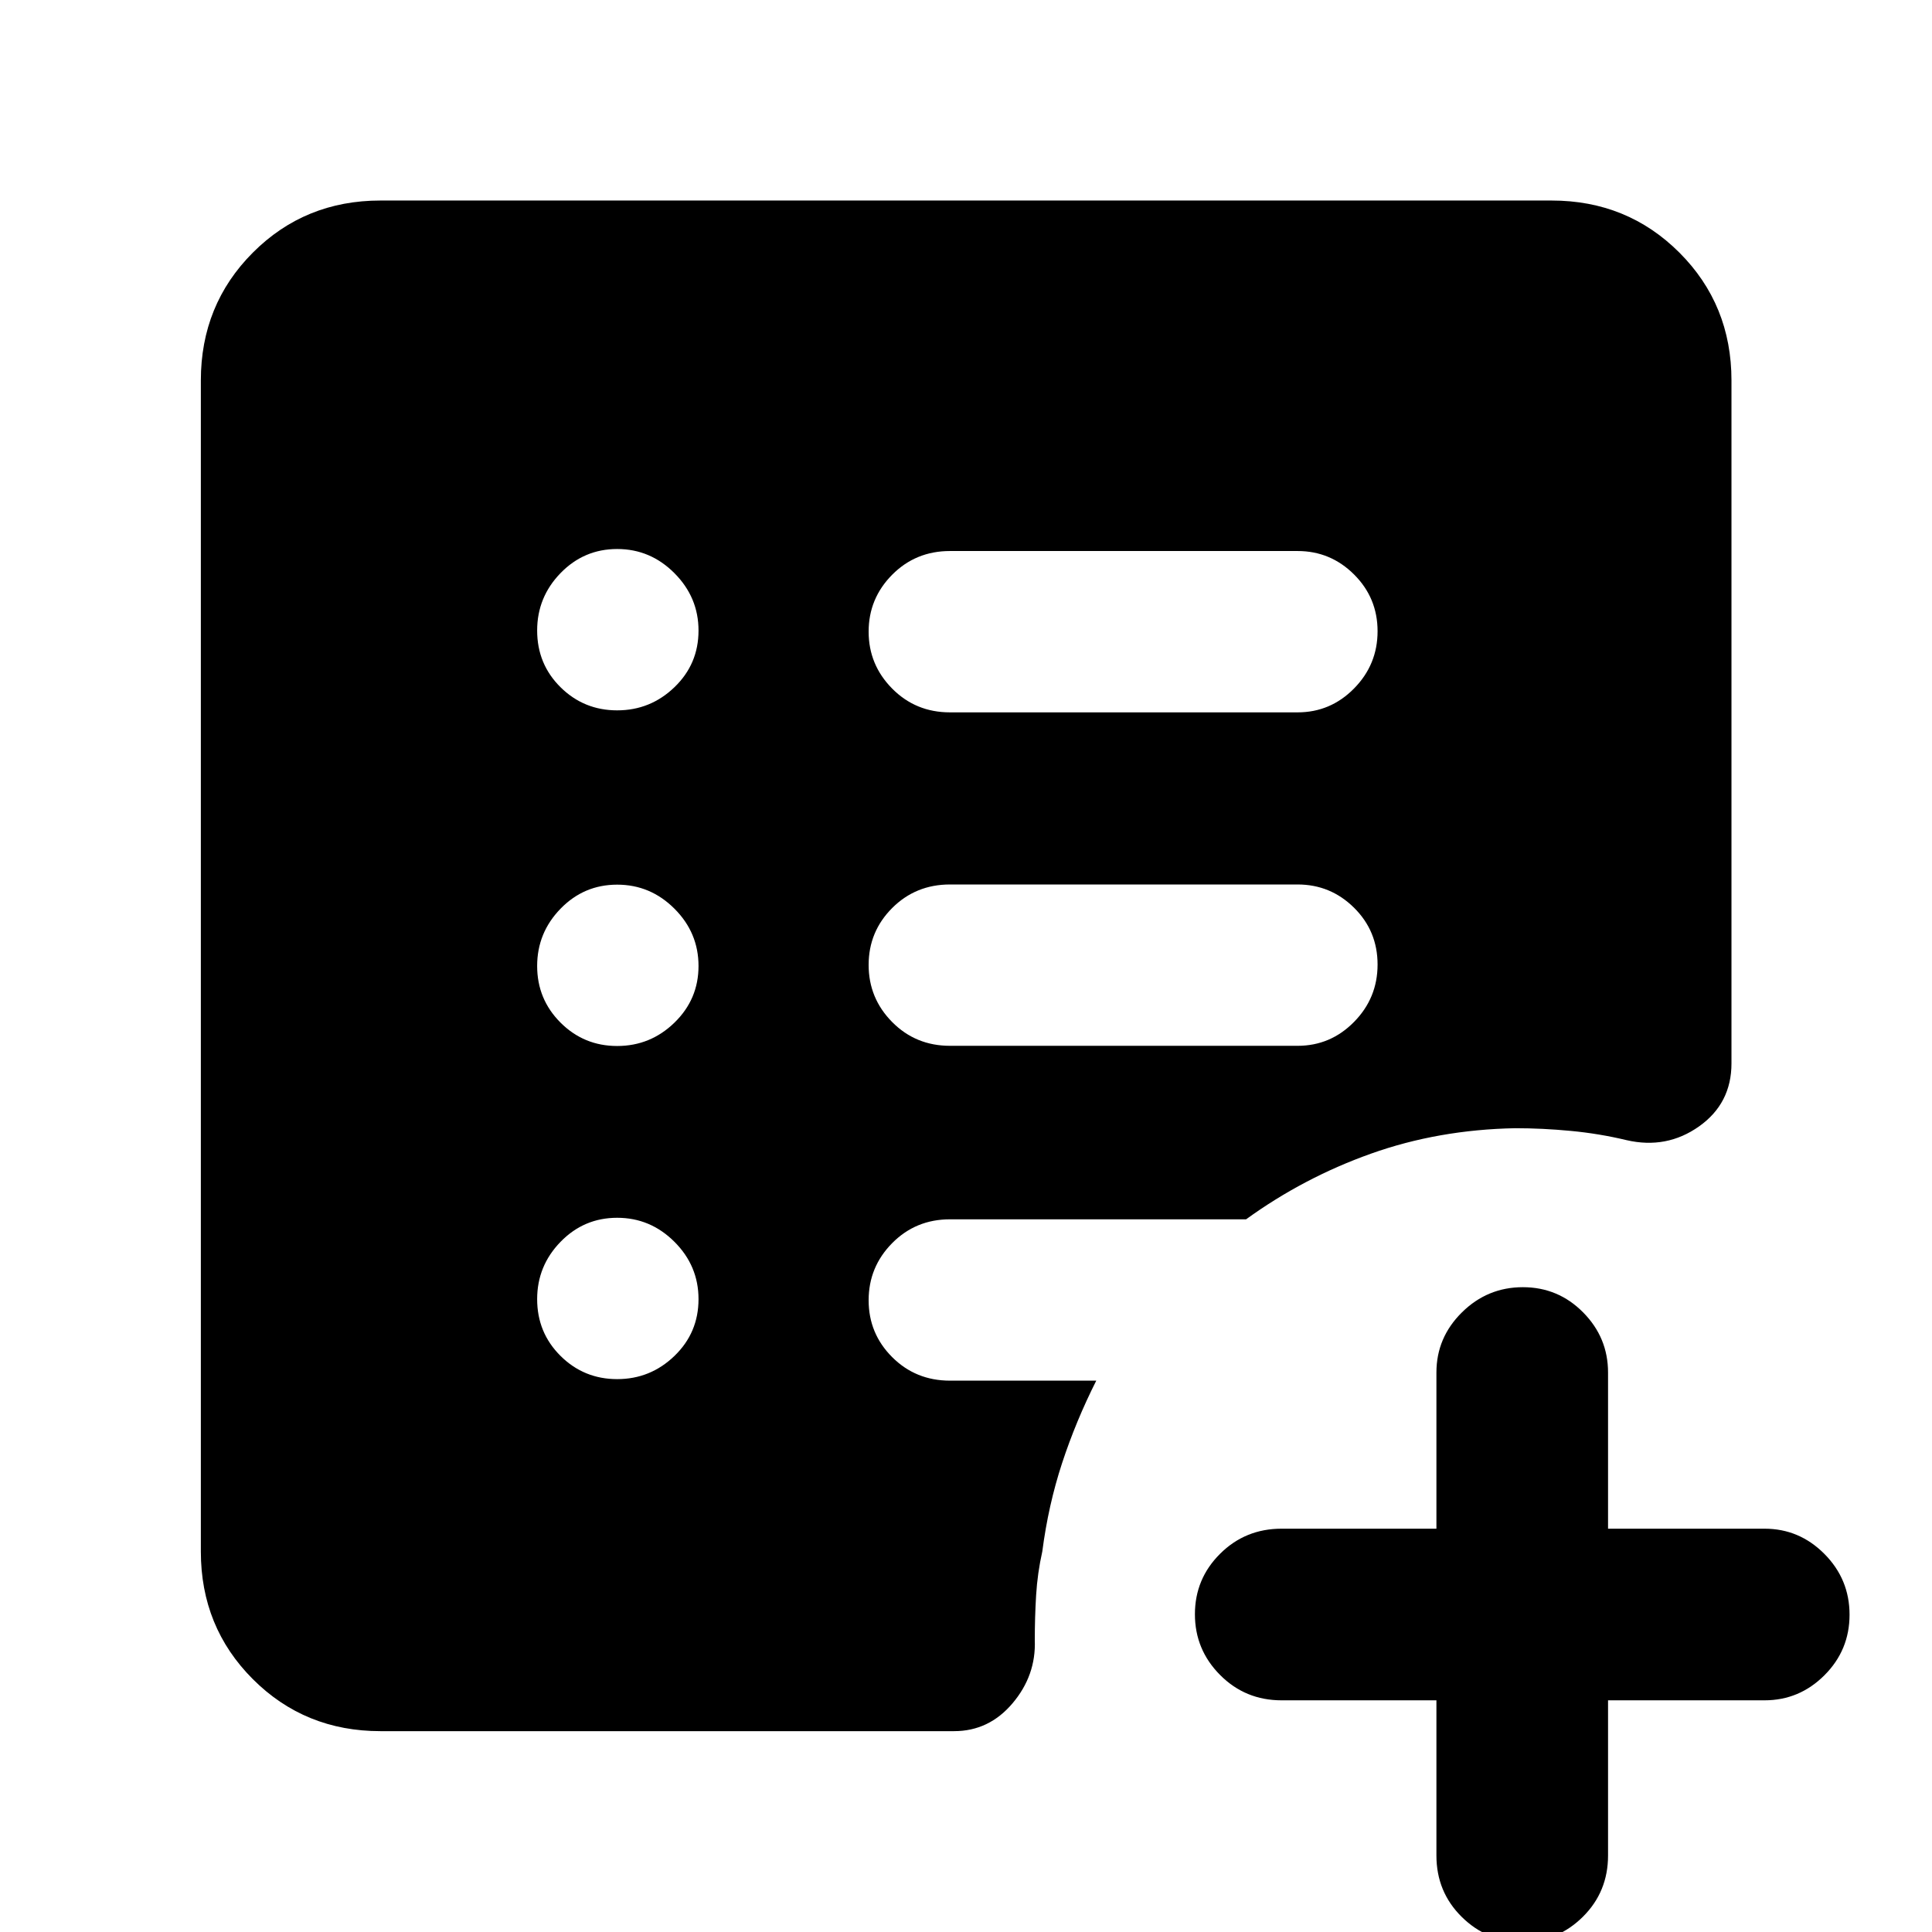 <svg xmlns="http://www.w3.org/2000/svg" height="40" viewBox="0 -960 960 960" width="40"><path d="M644.76-440.34q16.37 0 28.06-11.88 11.69-11.87 11.69-28.51 0-16.65-11.69-28.22-11.69-11.56-28.06-11.56H472.04q-17.02 0-28.72 11.7-11.7 11.71-11.7 28.28t11.7 28.38q11.7 11.81 28.72 11.81h172.72Zm0-165.69q16.37 0 28.06-11.87 11.69-11.88 11.69-28.44 0-16.57-11.69-28.21-11.69-11.65-28.06-11.65H472.04q-17.02 0-28.72 11.78-11.7 11.79-11.7 28.28 0 16.49 11.7 28.3 11.7 11.81 28.72 11.81h172.72Zm68.99 490.91H636.8q-18.01 0-30.53-12.58-12.52-12.57-12.52-30.19t12.52-30.06q12.52-12.45 30.53-12.45h76.95v-77.61q0-17.37 12.68-29.88 12.67-12.51 30.28-12.51 17.54 0 29.93 12.51t12.39 29.88v77.61h77.77q17.3 0 29.76 12.56 12.47 12.56 12.47 30.18 0 17.62-12.47 30.08-12.46 12.46-29.76 12.46h-77.77v77.11q0 18.05-12.53 30.47-12.53 12.42-30.1 12.42T726.29-7.54q-12.54-12.42-12.54-30.47v-77.11Zm-407.08-159.6q16.52 0 28.47-11.53 11.95-11.54 11.95-28.22 0-16.52-11.95-28.47t-28.47-11.95q-16.52 0-28.14 11.95-11.62 11.95-11.62 28.47 0 16.68 11.62 28.22 11.62 11.53 28.14 11.53Zm0-165.53q16.52 0 28.47-11.61 11.95-11.62 11.95-28.14 0-16.52-11.95-28.47t-28.47-11.95q-16.52 0-28.14 11.95-11.62 11.95-11.62 28.47t11.62 28.14q11.62 11.61 28.14 11.61Zm0-166.78q16.52 0 28.47-11.51t11.95-28.14q0-16.48-11.95-28.5t-28.47-12.02q-16.52 0-28.14 11.97-11.62 11.97-11.62 28.51 0 16.71 11.62 28.2 11.62 11.49 28.14 11.49ZM189.06-99.8q-37.58 0-63.42-25.84-25.84-25.84-25.84-63.42v-581.88q0-37.65 25.84-63.54 25.84-25.88 63.42-25.88h581.88q37.65 0 63.54 25.88 25.88 25.89 25.88 63.54v339.32q0 19.92-16.12 31.33-16.12 11.4-35.99 6.83-13.58-3.26-27.73-4.6-14.15-1.34-27.61-1.34-38.18.72-71.66 12.64t-62.07 32.63H472.04q-17.02 0-28.72 11.83t-11.7 28.4q0 16.56 11.7 28.25 11.7 11.69 28.72 11.69h72.69q-10.14 20.13-16.99 40.99-6.84 20.86-9.83 43.91-2.41 10.76-3.07 21.75-.66 10.99-.66 22.3.67 17.51-11.05 31.36-11.71 13.85-29.02 13.85H189.06Z"/></svg>